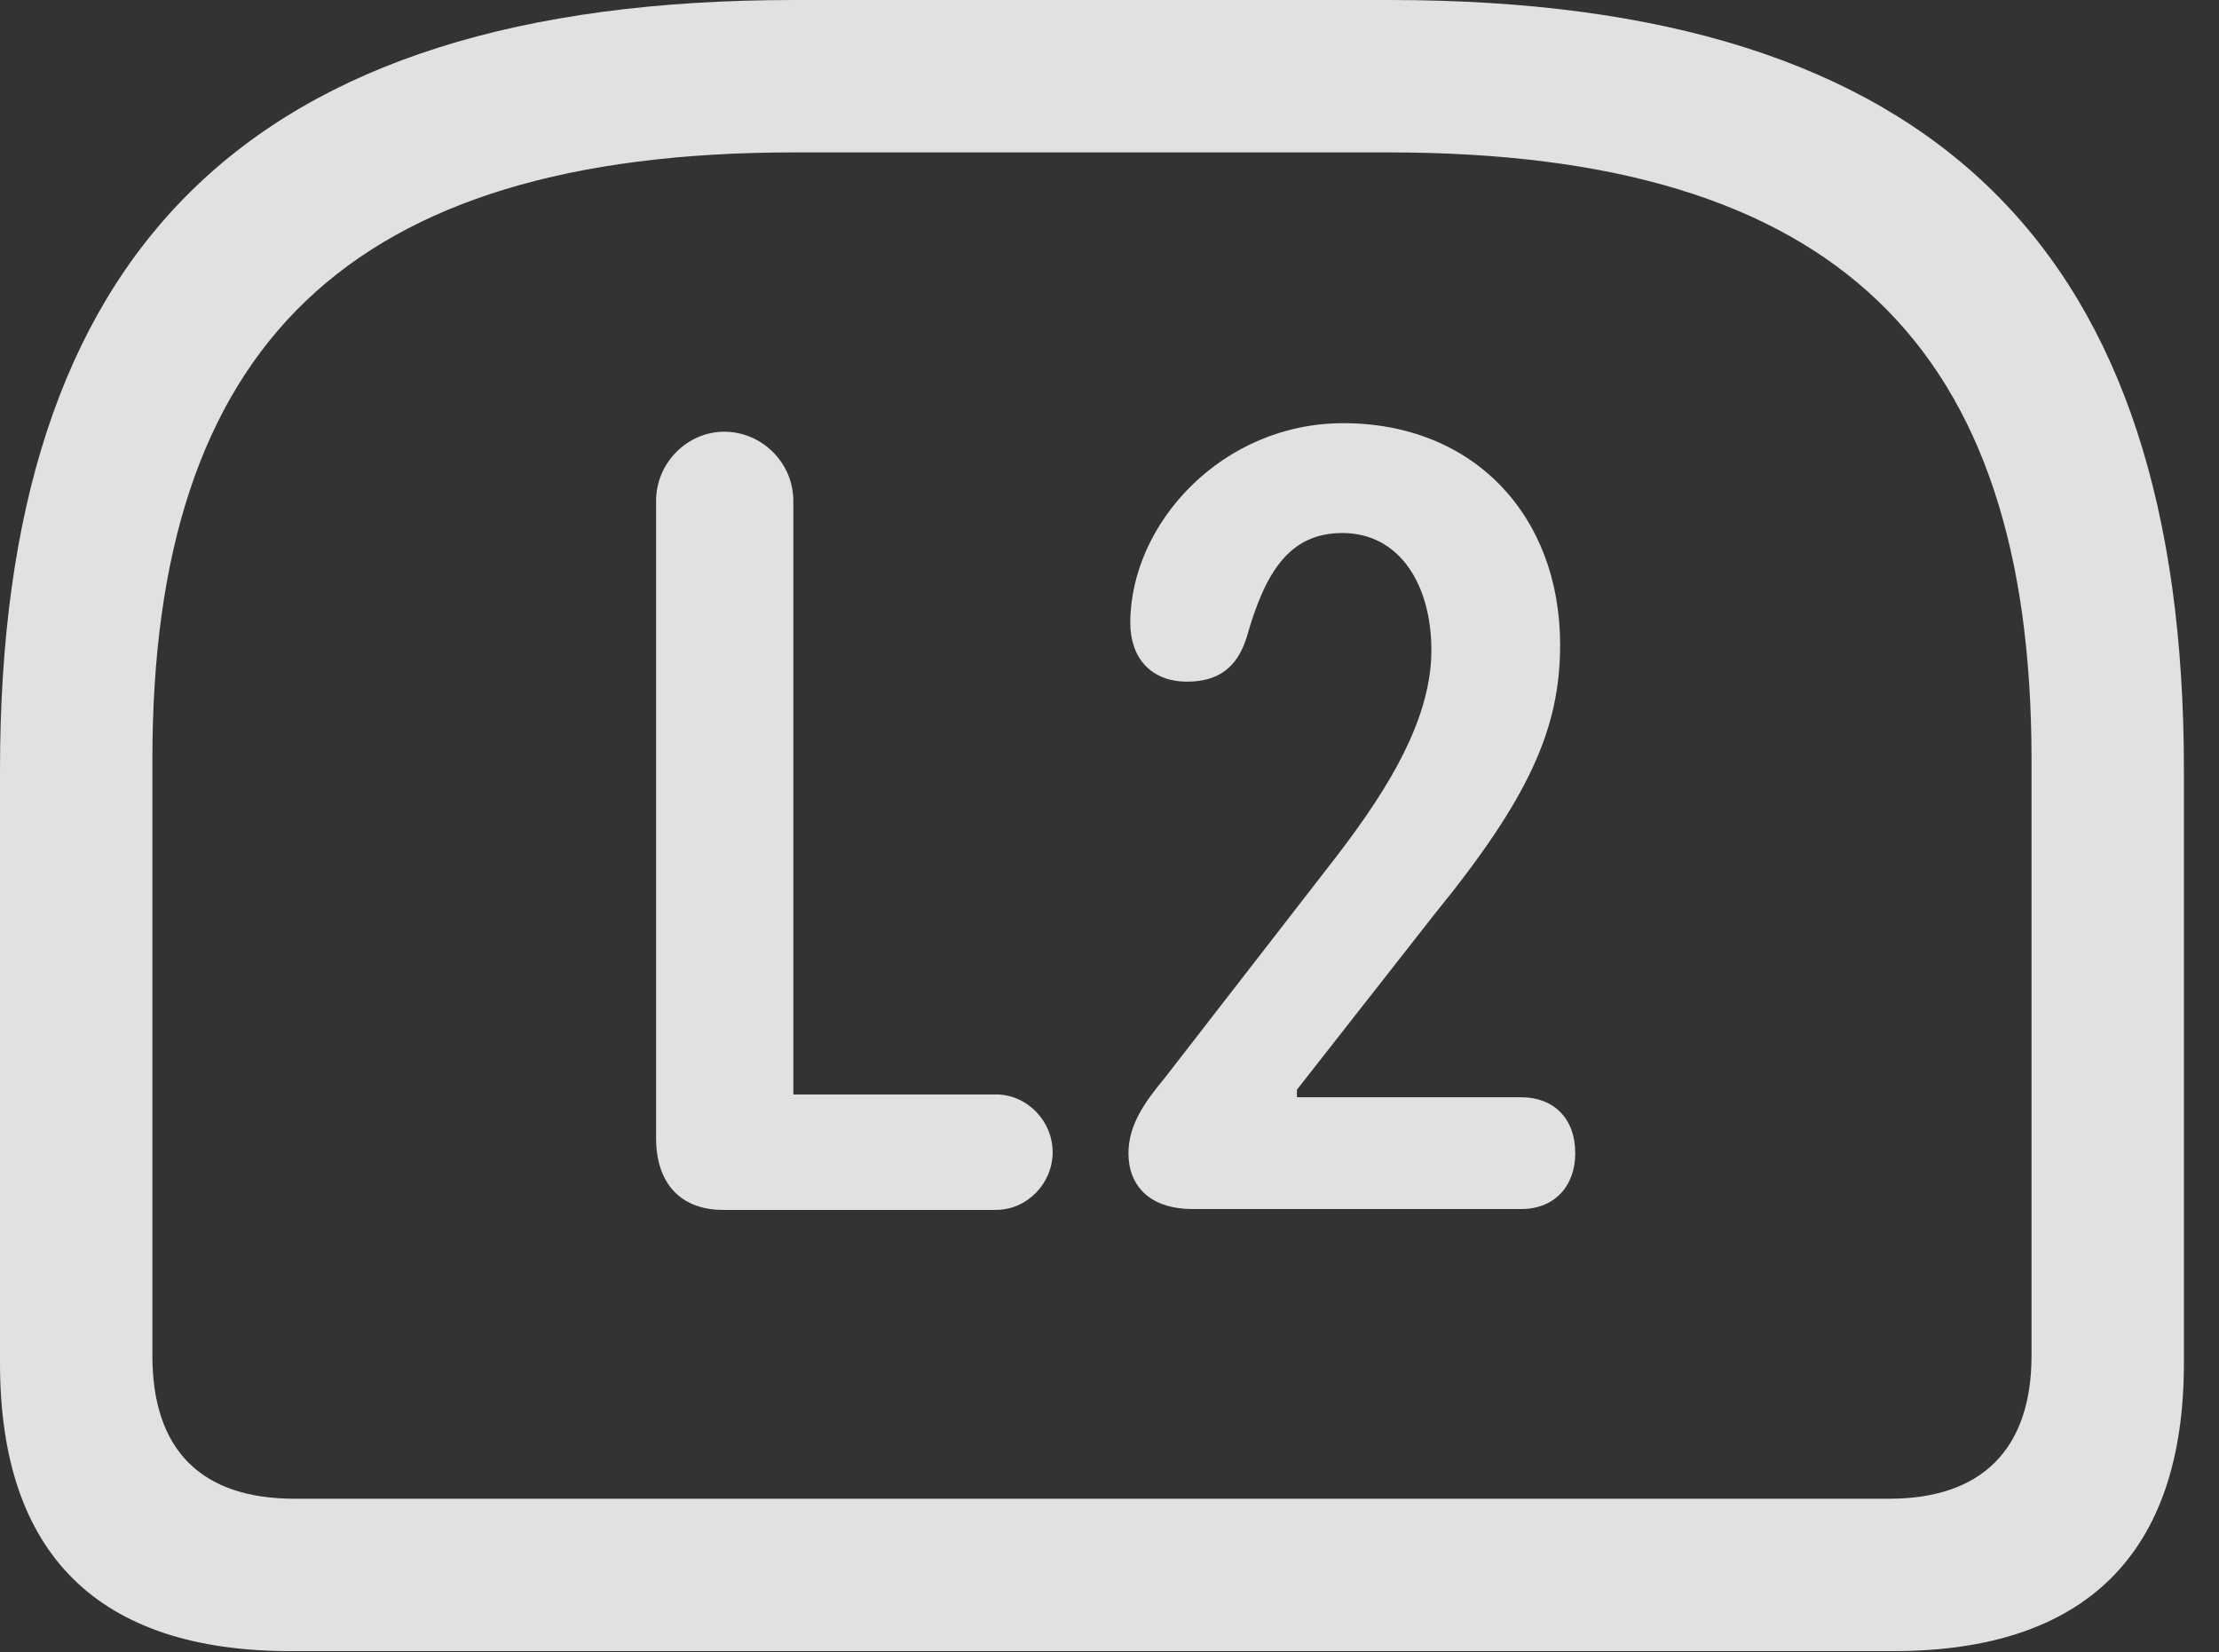 <?xml version="1.0" encoding="UTF-8"?>
<!--Generator: Apple Native CoreSVG 326-->
<!DOCTYPE svg
PUBLIC "-//W3C//DTD SVG 1.1//EN"
       "http://www.w3.org/Graphics/SVG/1.1/DTD/svg11.dtd">
<svg version="1.1" xmlns="http://www.w3.org/2000/svg" xmlns:xlink="http://www.w3.org/1999/xlink" viewBox="0 0 22.891 17.041">
 <rect x="0" y="0" width="22.891" height="17.041" fill="#333333" stroke="none"/>
 <g>
  <rect height="17.041" opacity="0" width="22.891" x="0" y="0"/>
  <path d="M8.193 0C2.529 0 0 2.607 0 7.939L0 14.062C0 16.035 1.016 17.031 2.998 17.031L19.531 17.031C21.514 17.031 22.529 16.025 22.529 14.062L22.529 7.939C22.529 2.607 20 0 14.336 0ZM8.193 1.572L14.326 1.572C18.945 1.572 20.957 3.574 20.957 7.832L20.957 13.984C20.957 14.961 20.43 15.459 19.492 15.459L3.037 15.459C2.08 15.459 1.572 14.961 1.572 13.984L1.572 7.832C1.572 3.574 3.584 1.572 8.193 1.572Z" fill="white" fill-opacity="0.85"/>
  <path d="M7.461 12.48L10.273 12.48C10.596 12.48 10.859 12.207 10.859 11.885C10.859 11.562 10.596 11.289 10.273 11.289L8.184 11.289L8.184 5.166C8.184 4.775 7.861 4.453 7.471 4.453C7.09 4.453 6.768 4.775 6.768 5.166L6.768 11.738C6.768 12.197 7.012 12.48 7.461 12.48ZM12.305 12.471L15.693 12.471C16.035 12.471 16.25 12.236 16.25 11.895C16.25 11.533 16.025 11.318 15.693 11.318L13.379 11.318L13.379 11.24L14.795 9.434C15.781 8.223 16.094 7.51 16.094 6.65C16.094 5.322 15.205 4.365 13.857 4.365C12.607 4.365 11.66 5.4 11.66 6.426C11.66 6.777 11.865 7.031 12.246 7.031C12.568 7.031 12.764 6.885 12.861 6.572C13.047 5.918 13.291 5.498 13.848 5.498C14.434 5.498 14.766 6.025 14.766 6.709C14.766 7.49 14.219 8.281 13.701 8.945L12.012 11.123C11.826 11.348 11.641 11.592 11.641 11.895C11.641 12.227 11.855 12.471 12.305 12.471Z" fill="white" fill-opacity="0.85"/>
 </g>
</svg>
